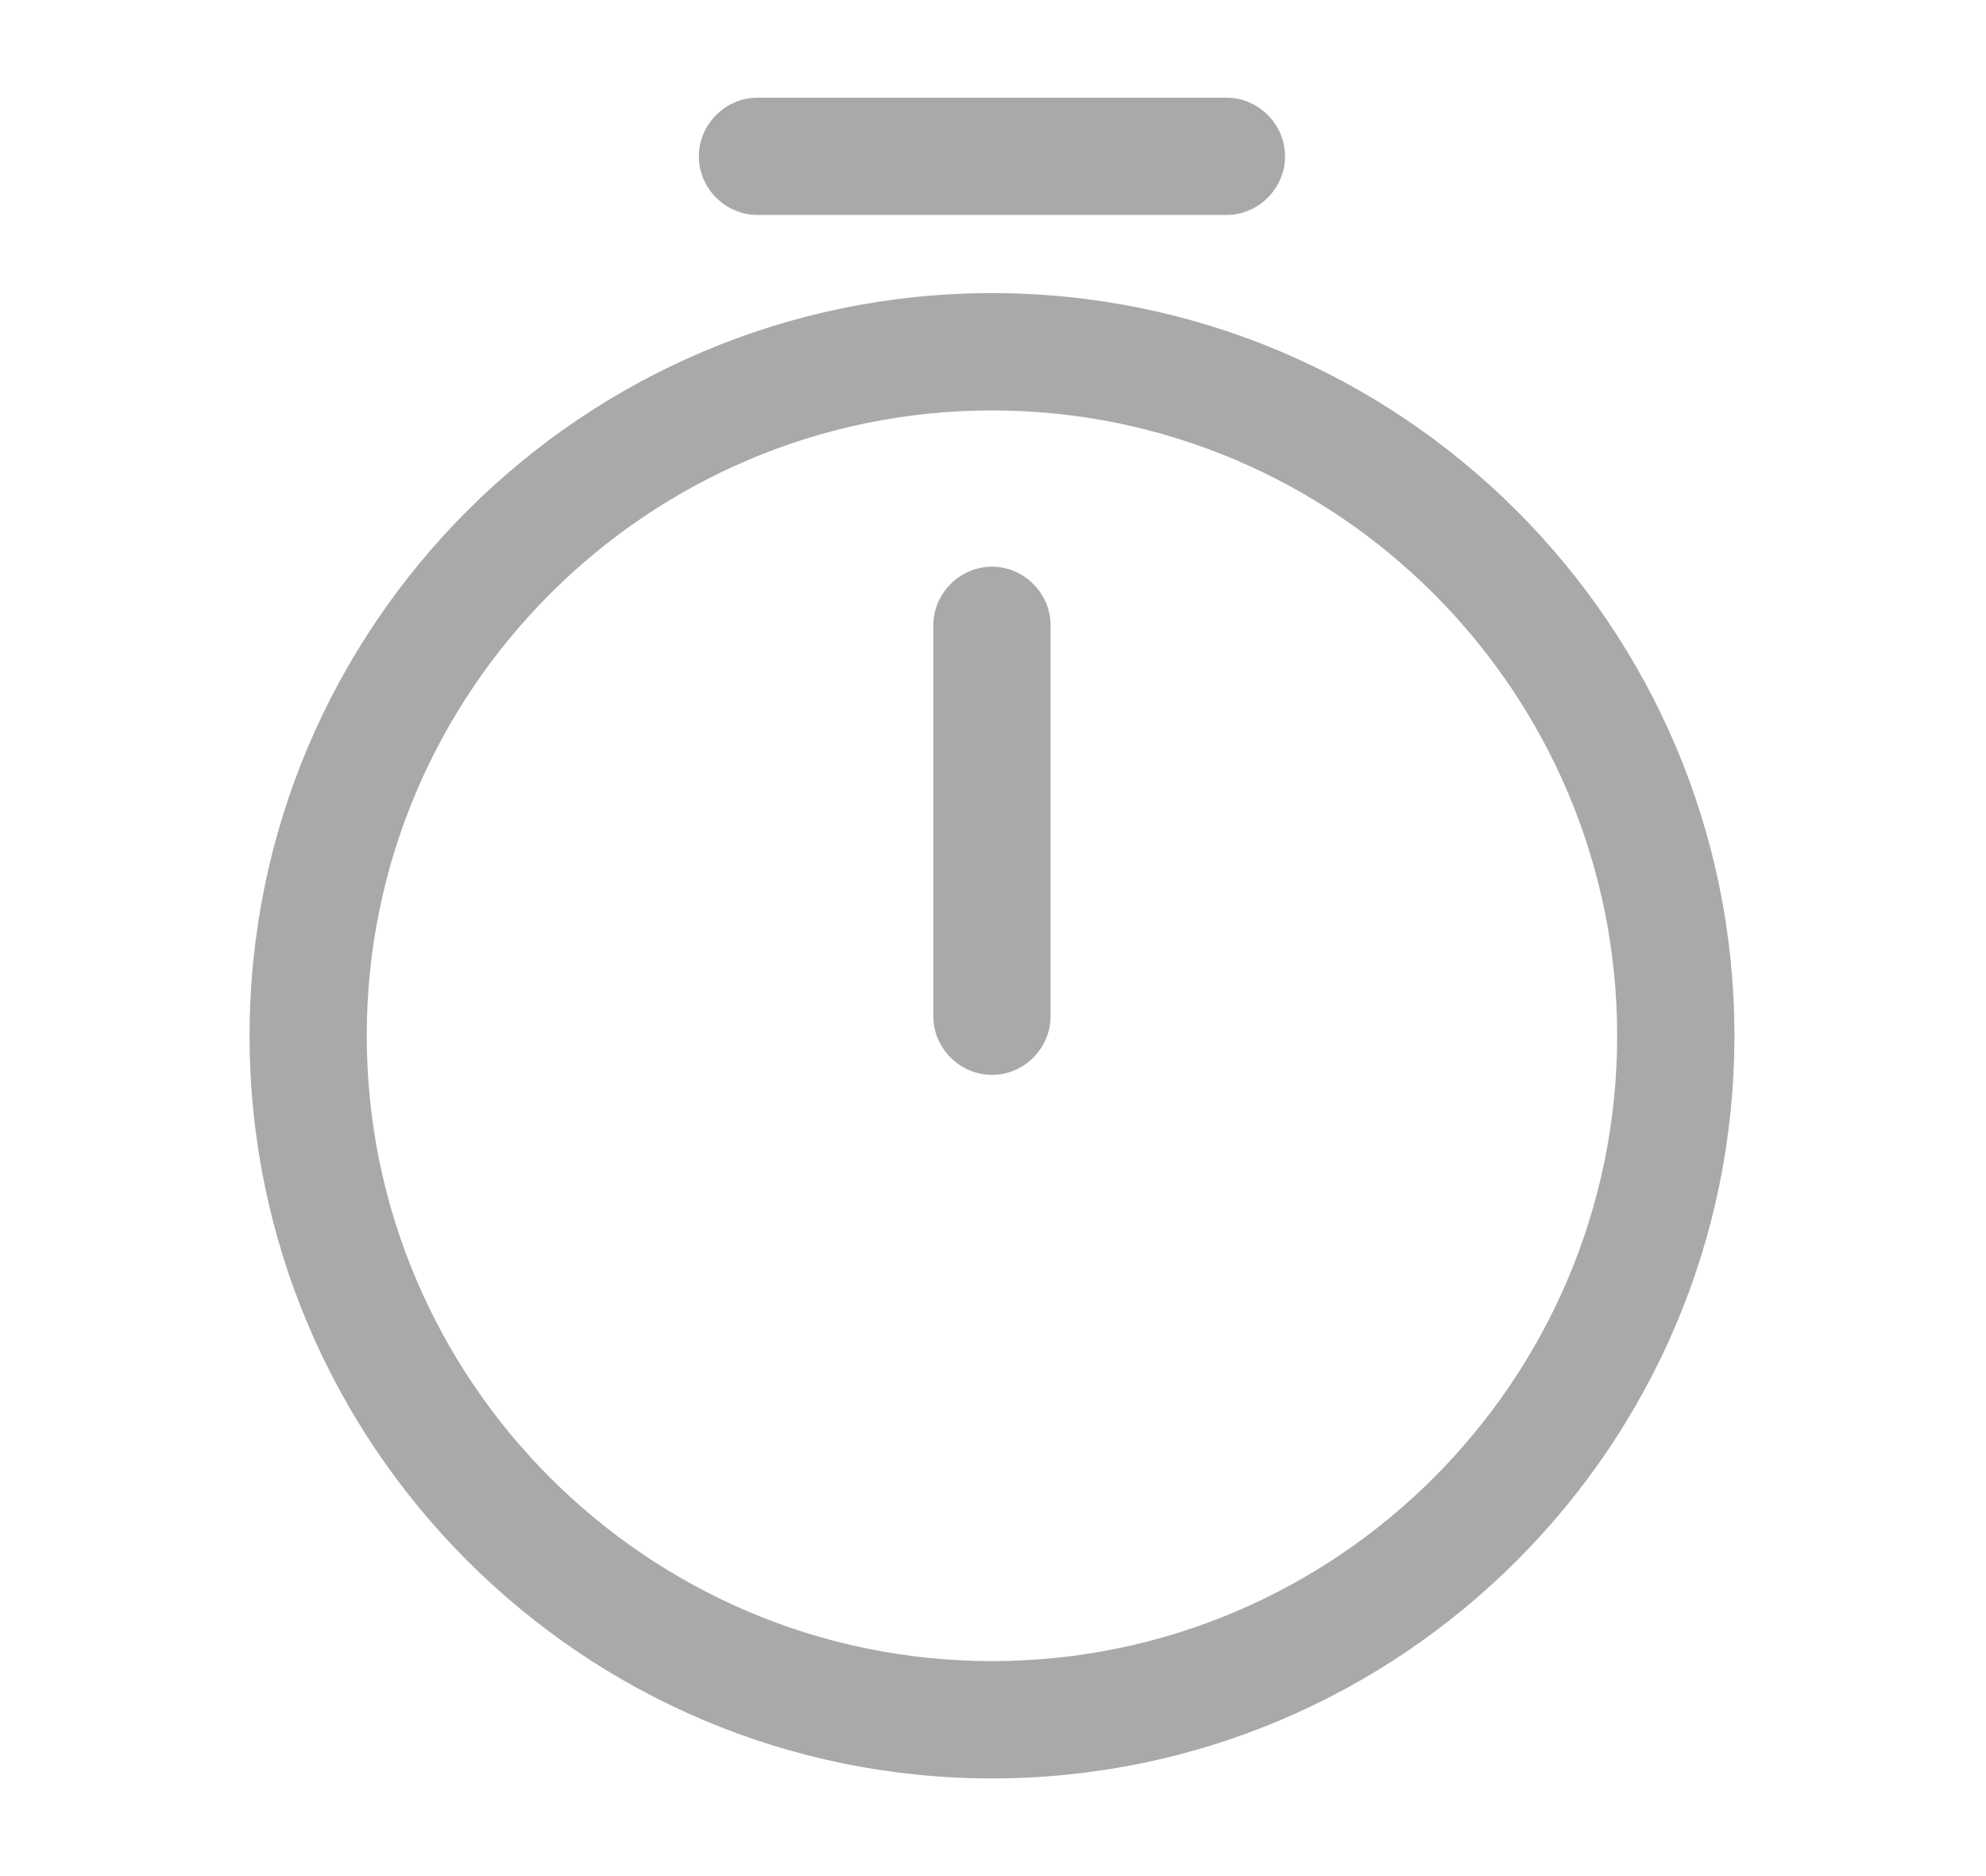 <svg width="18" height="17" viewBox="0 0 18 17" fill="none" xmlns="http://www.w3.org/2000/svg">
<path d="M8.991 16.115C5.279 16.115 2.262 13.097 2.262 9.385C2.262 5.674 5.279 2.656 8.991 2.656C12.702 2.656 15.72 5.674 15.72 9.385C15.72 13.097 12.702 16.115 8.991 16.115ZM8.991 3.719C5.867 3.719 3.324 6.262 3.324 9.385C3.324 12.509 5.867 15.052 8.991 15.052C12.114 15.052 14.657 12.509 14.657 9.385C14.657 6.262 12.114 3.719 8.991 3.719Z" fill="#A9A9A9"/>
<path d="M8.991 9.74C8.7 9.74 8.459 9.499 8.459 9.208V5.667C8.459 5.376 8.7 5.135 8.991 5.135C9.281 5.135 9.522 5.376 9.522 5.667V9.208C9.522 9.499 9.281 9.74 8.991 9.74Z" fill="#A9A9A9"/>
<path d="M11.116 1.948H6.866C6.575 1.948 6.334 1.707 6.334 1.417C6.334 1.126 6.575 0.885 6.866 0.885H11.116C11.406 0.885 11.647 1.126 11.647 1.417C11.647 1.707 11.406 1.948 11.116 1.948Z" fill="#A9A9A9"/>
</svg>
